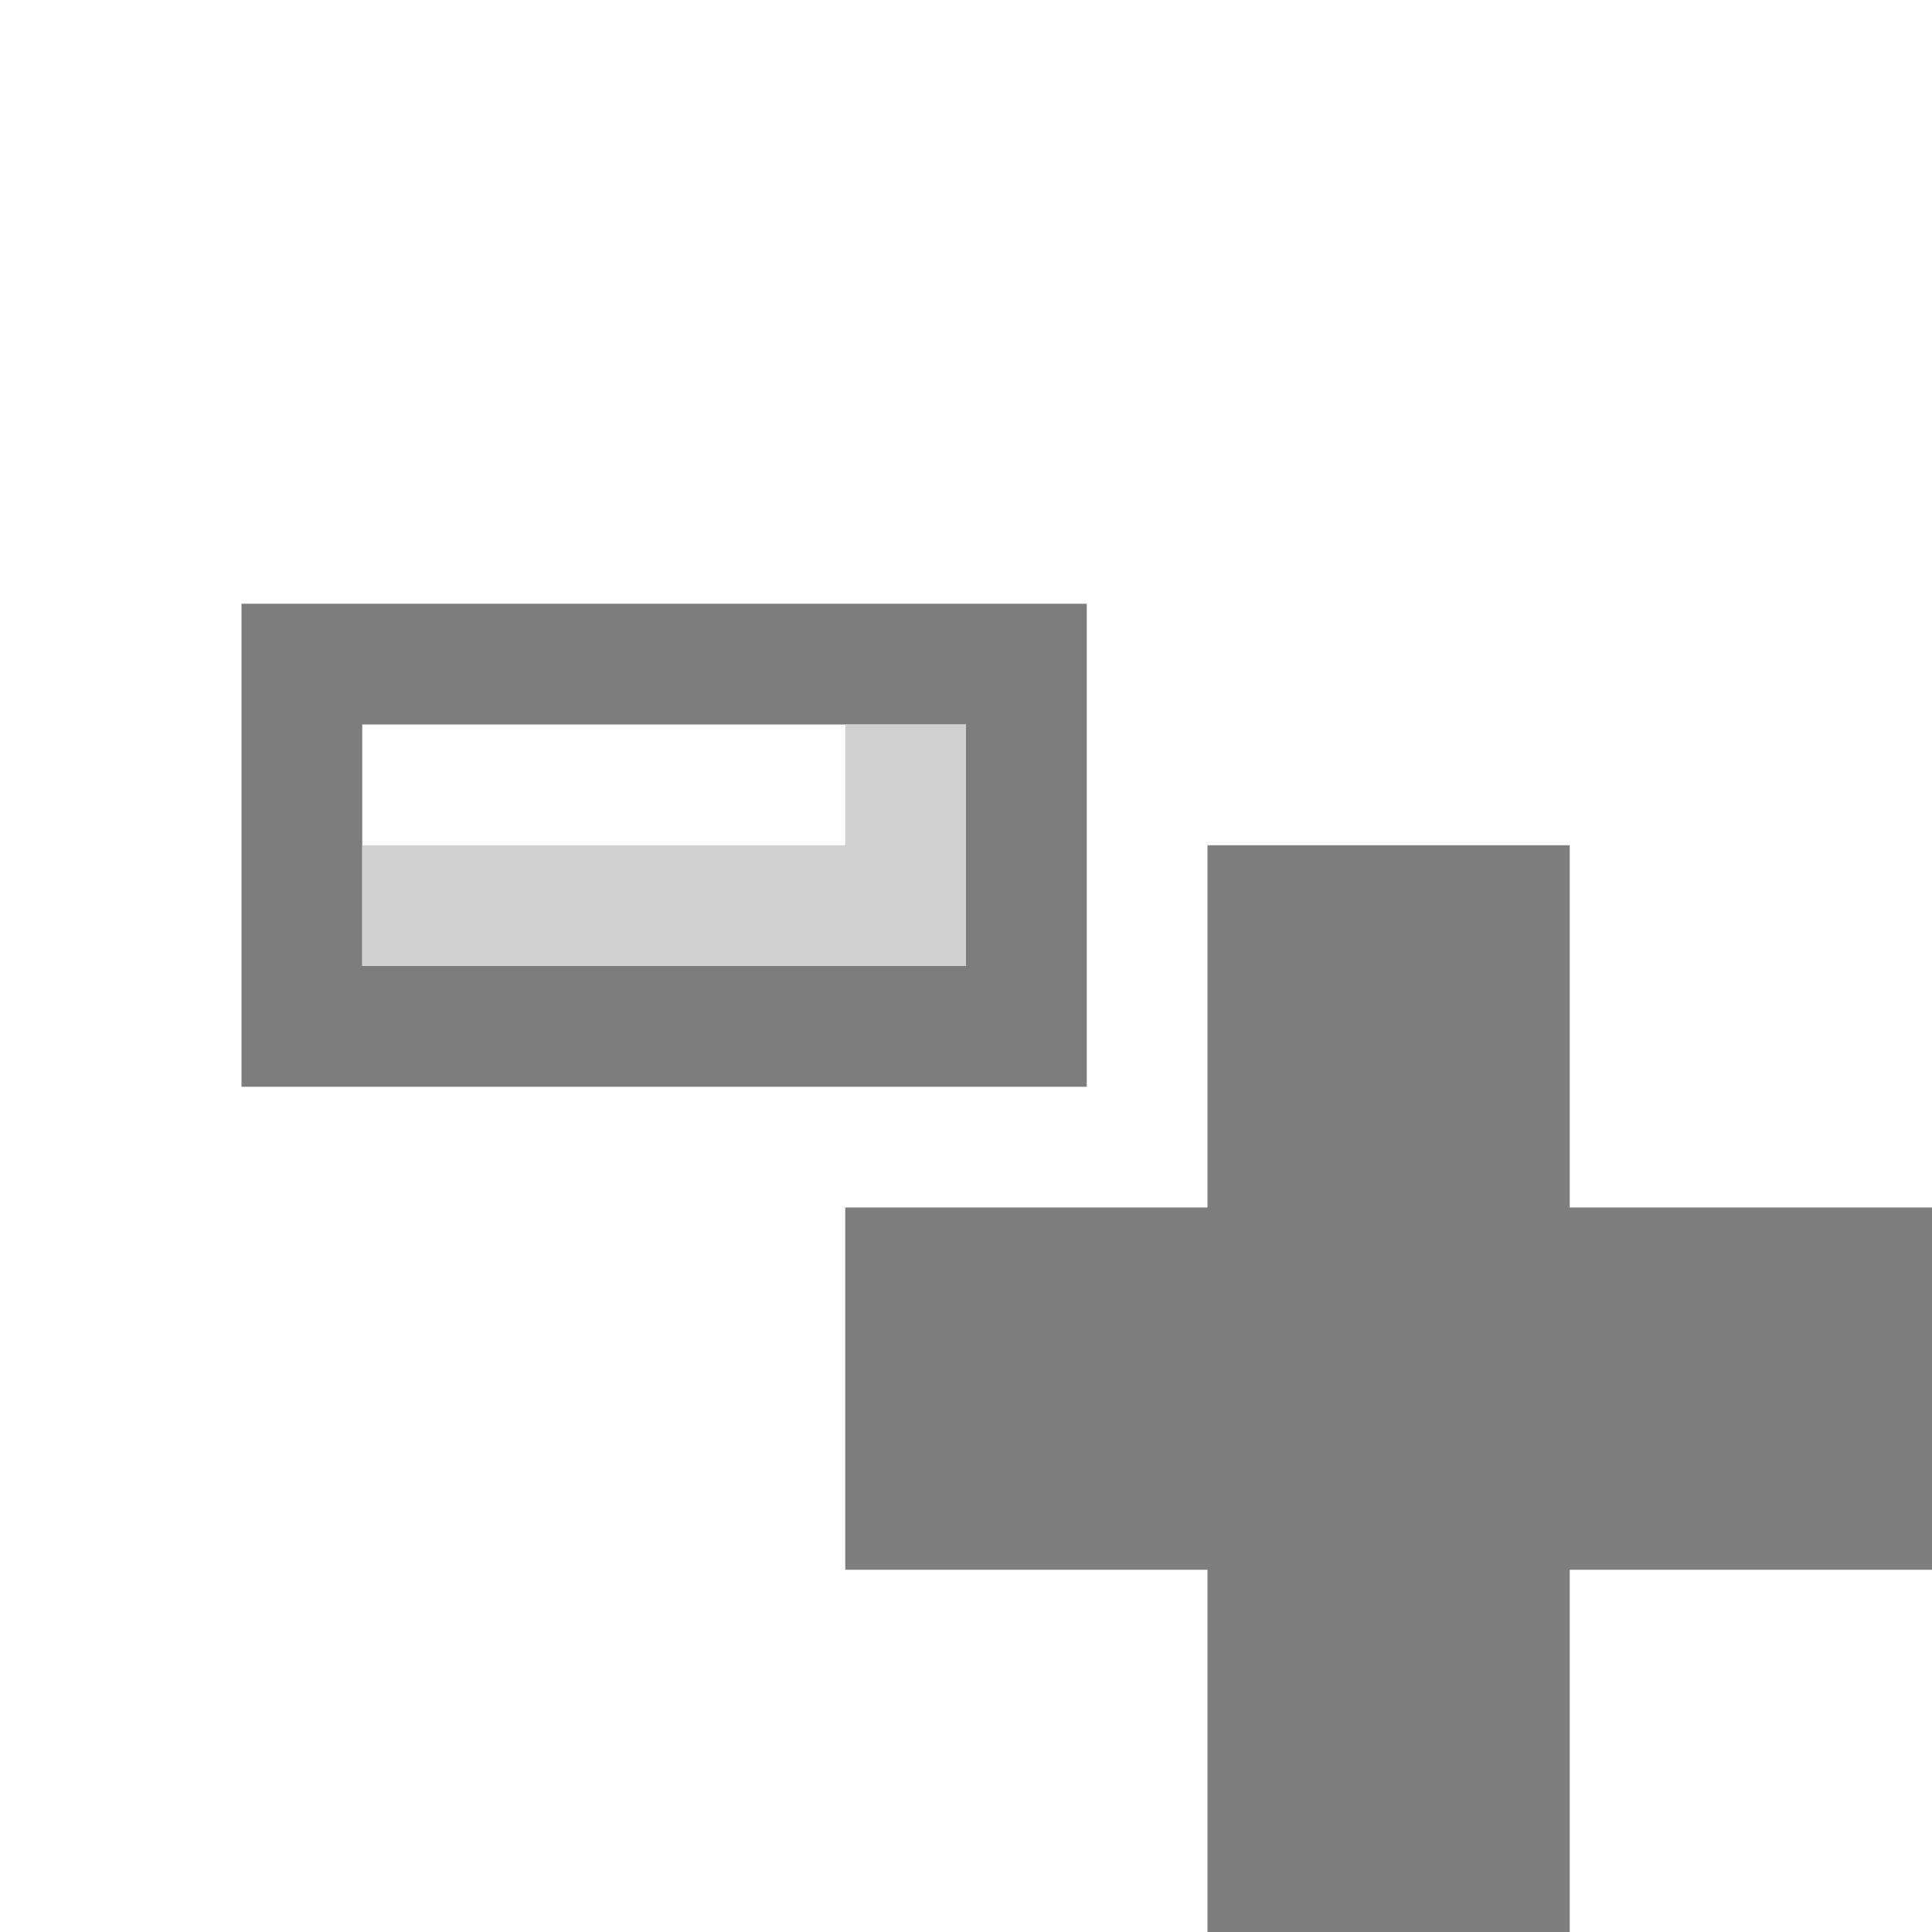<svg xmlns="http://www.w3.org/2000/svg" width="16" height="16"><path fill="#7D7D7D" d="M8 6v2H3V6h5m1-1H2v4h7V5z"/><path fill="#D1D1D1" d="M3 7h5v1H3zM7 6h1v1H7z"/><path fill="#7D7D7D" d="M16 10h-3V7h-3v3H7v3h3v3h3v-3h3z"/></svg>